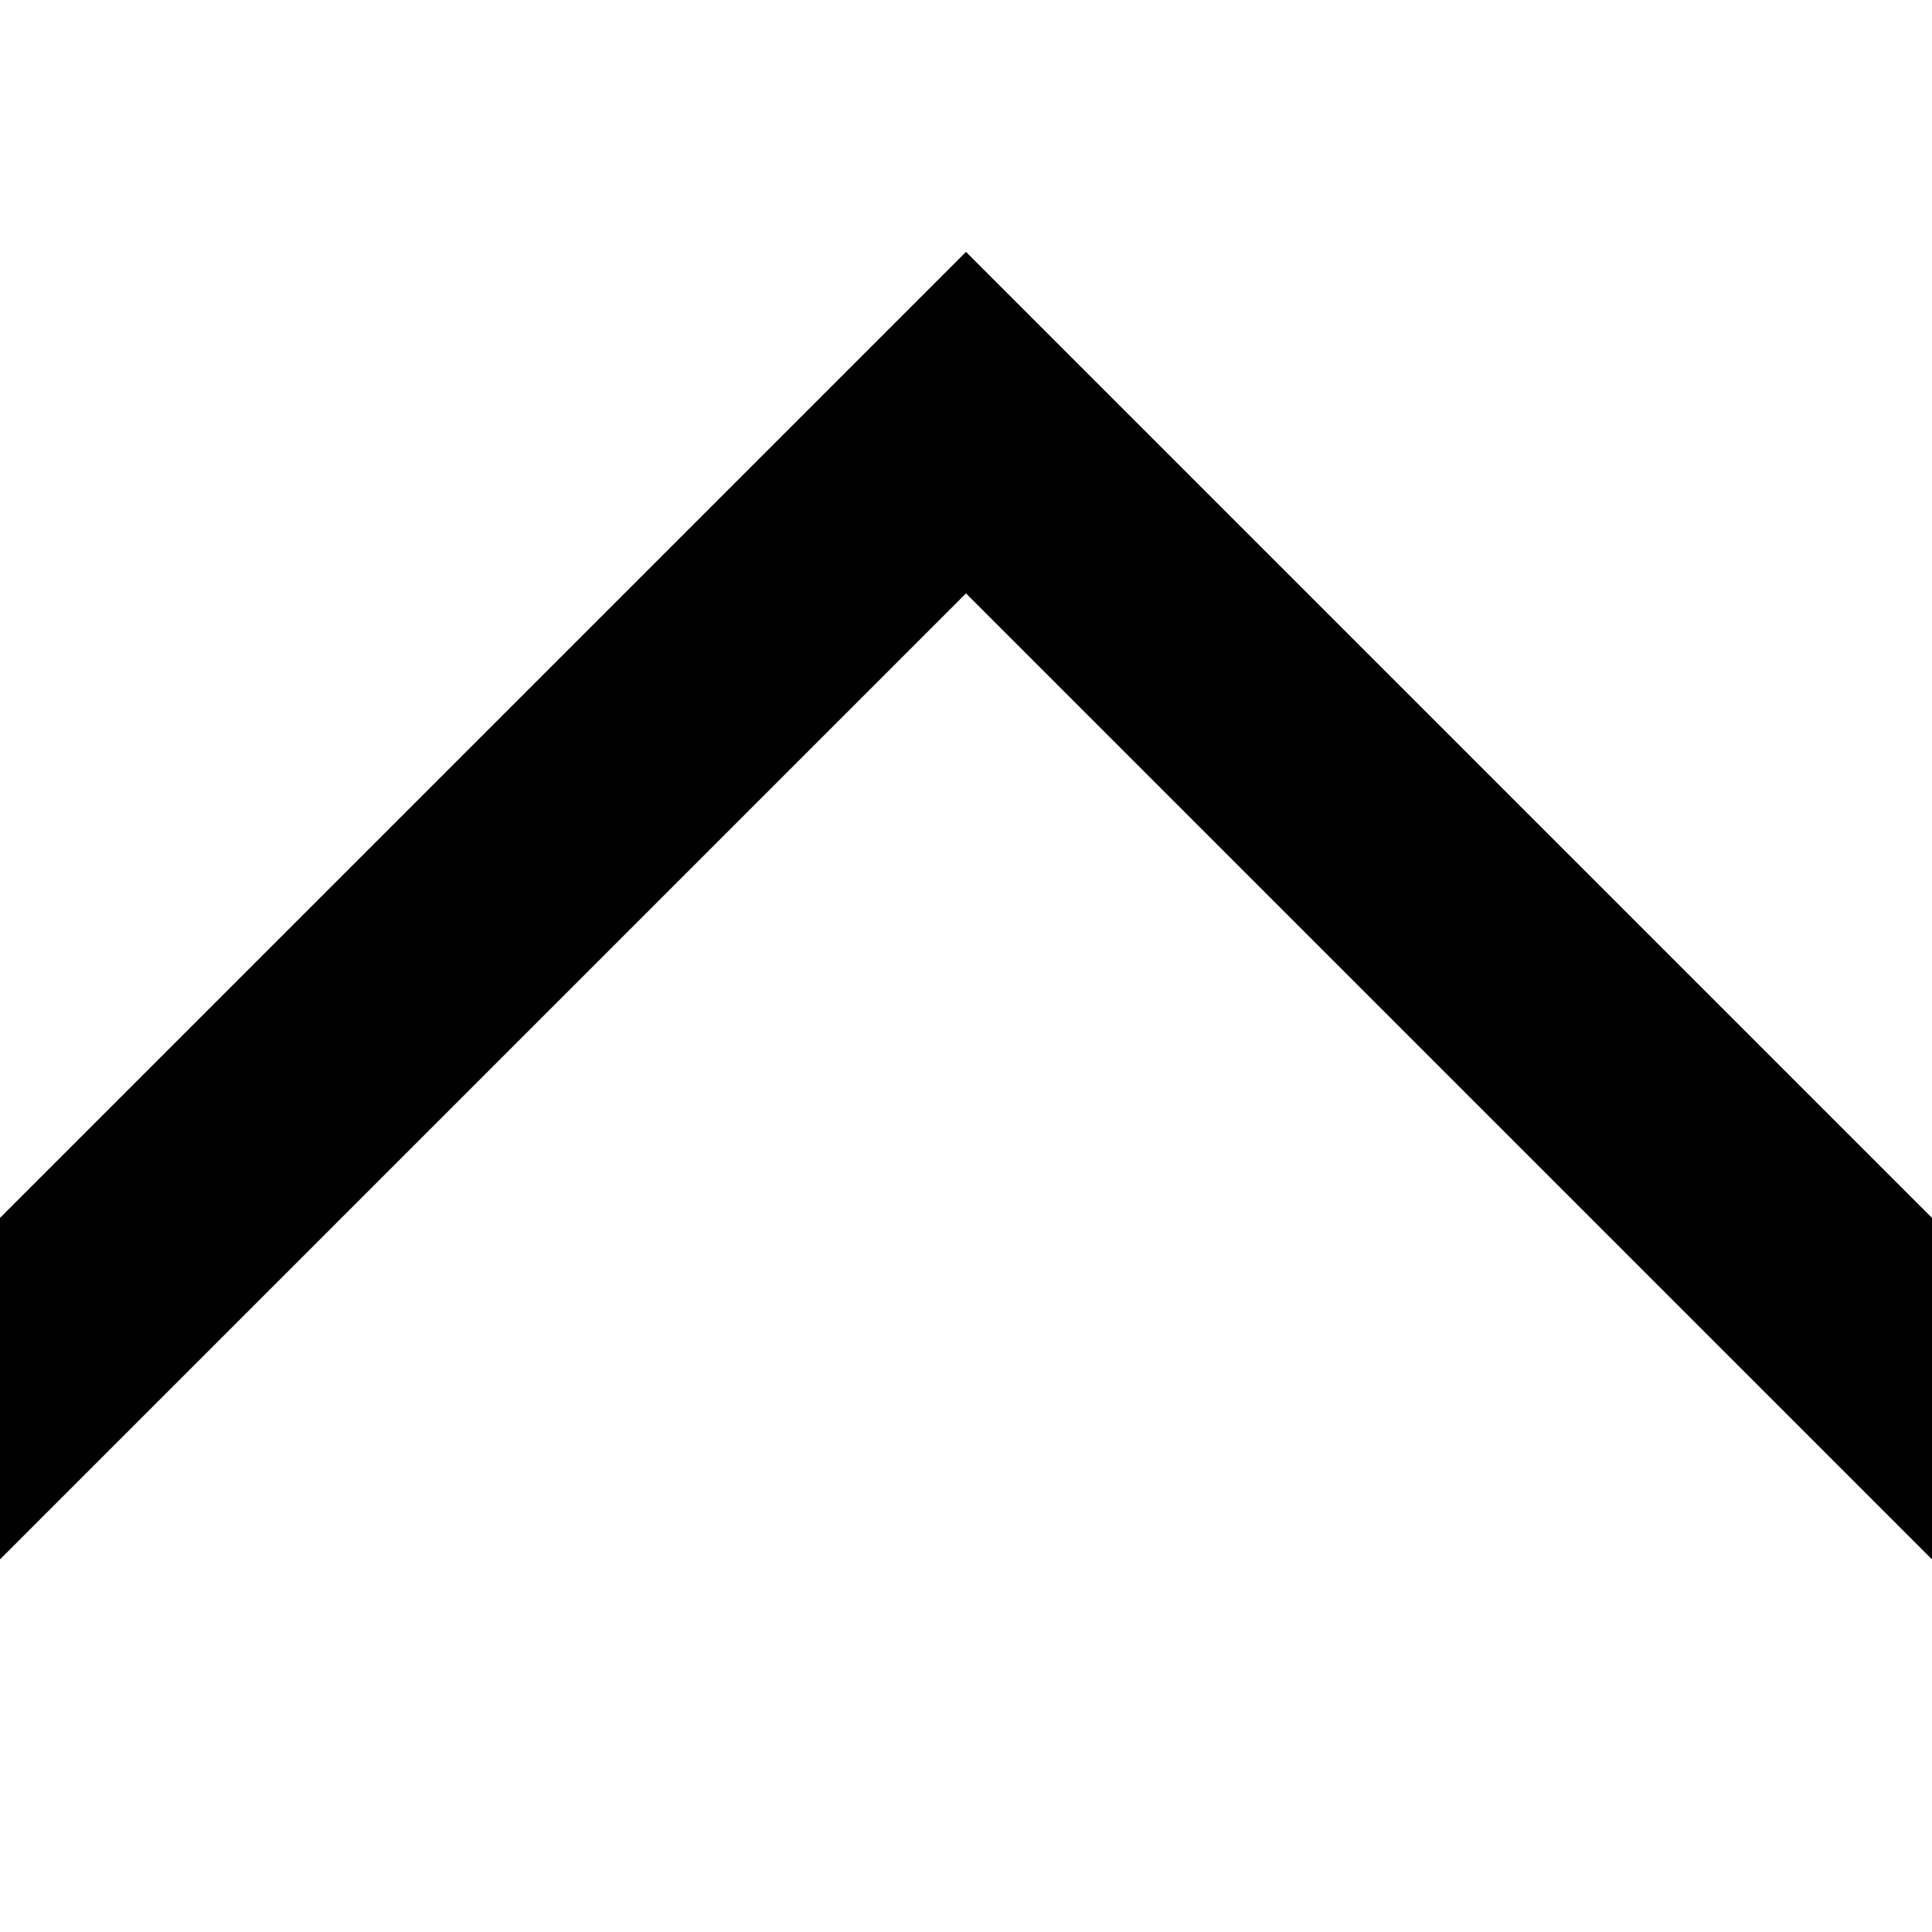 <svg height='100%' width='100%' xmlns="http://www.w3.org/2000/svg" version="1.1" viewBox="0 0 128 128" x="0px" y="0px"><path d="M64 16.688l-5.656 5.656-58.344 58.344v22.625l64-64 64 64v-22.625l-58.344-58.344-5.656-5.656z" fill="currentColor"></path></svg>